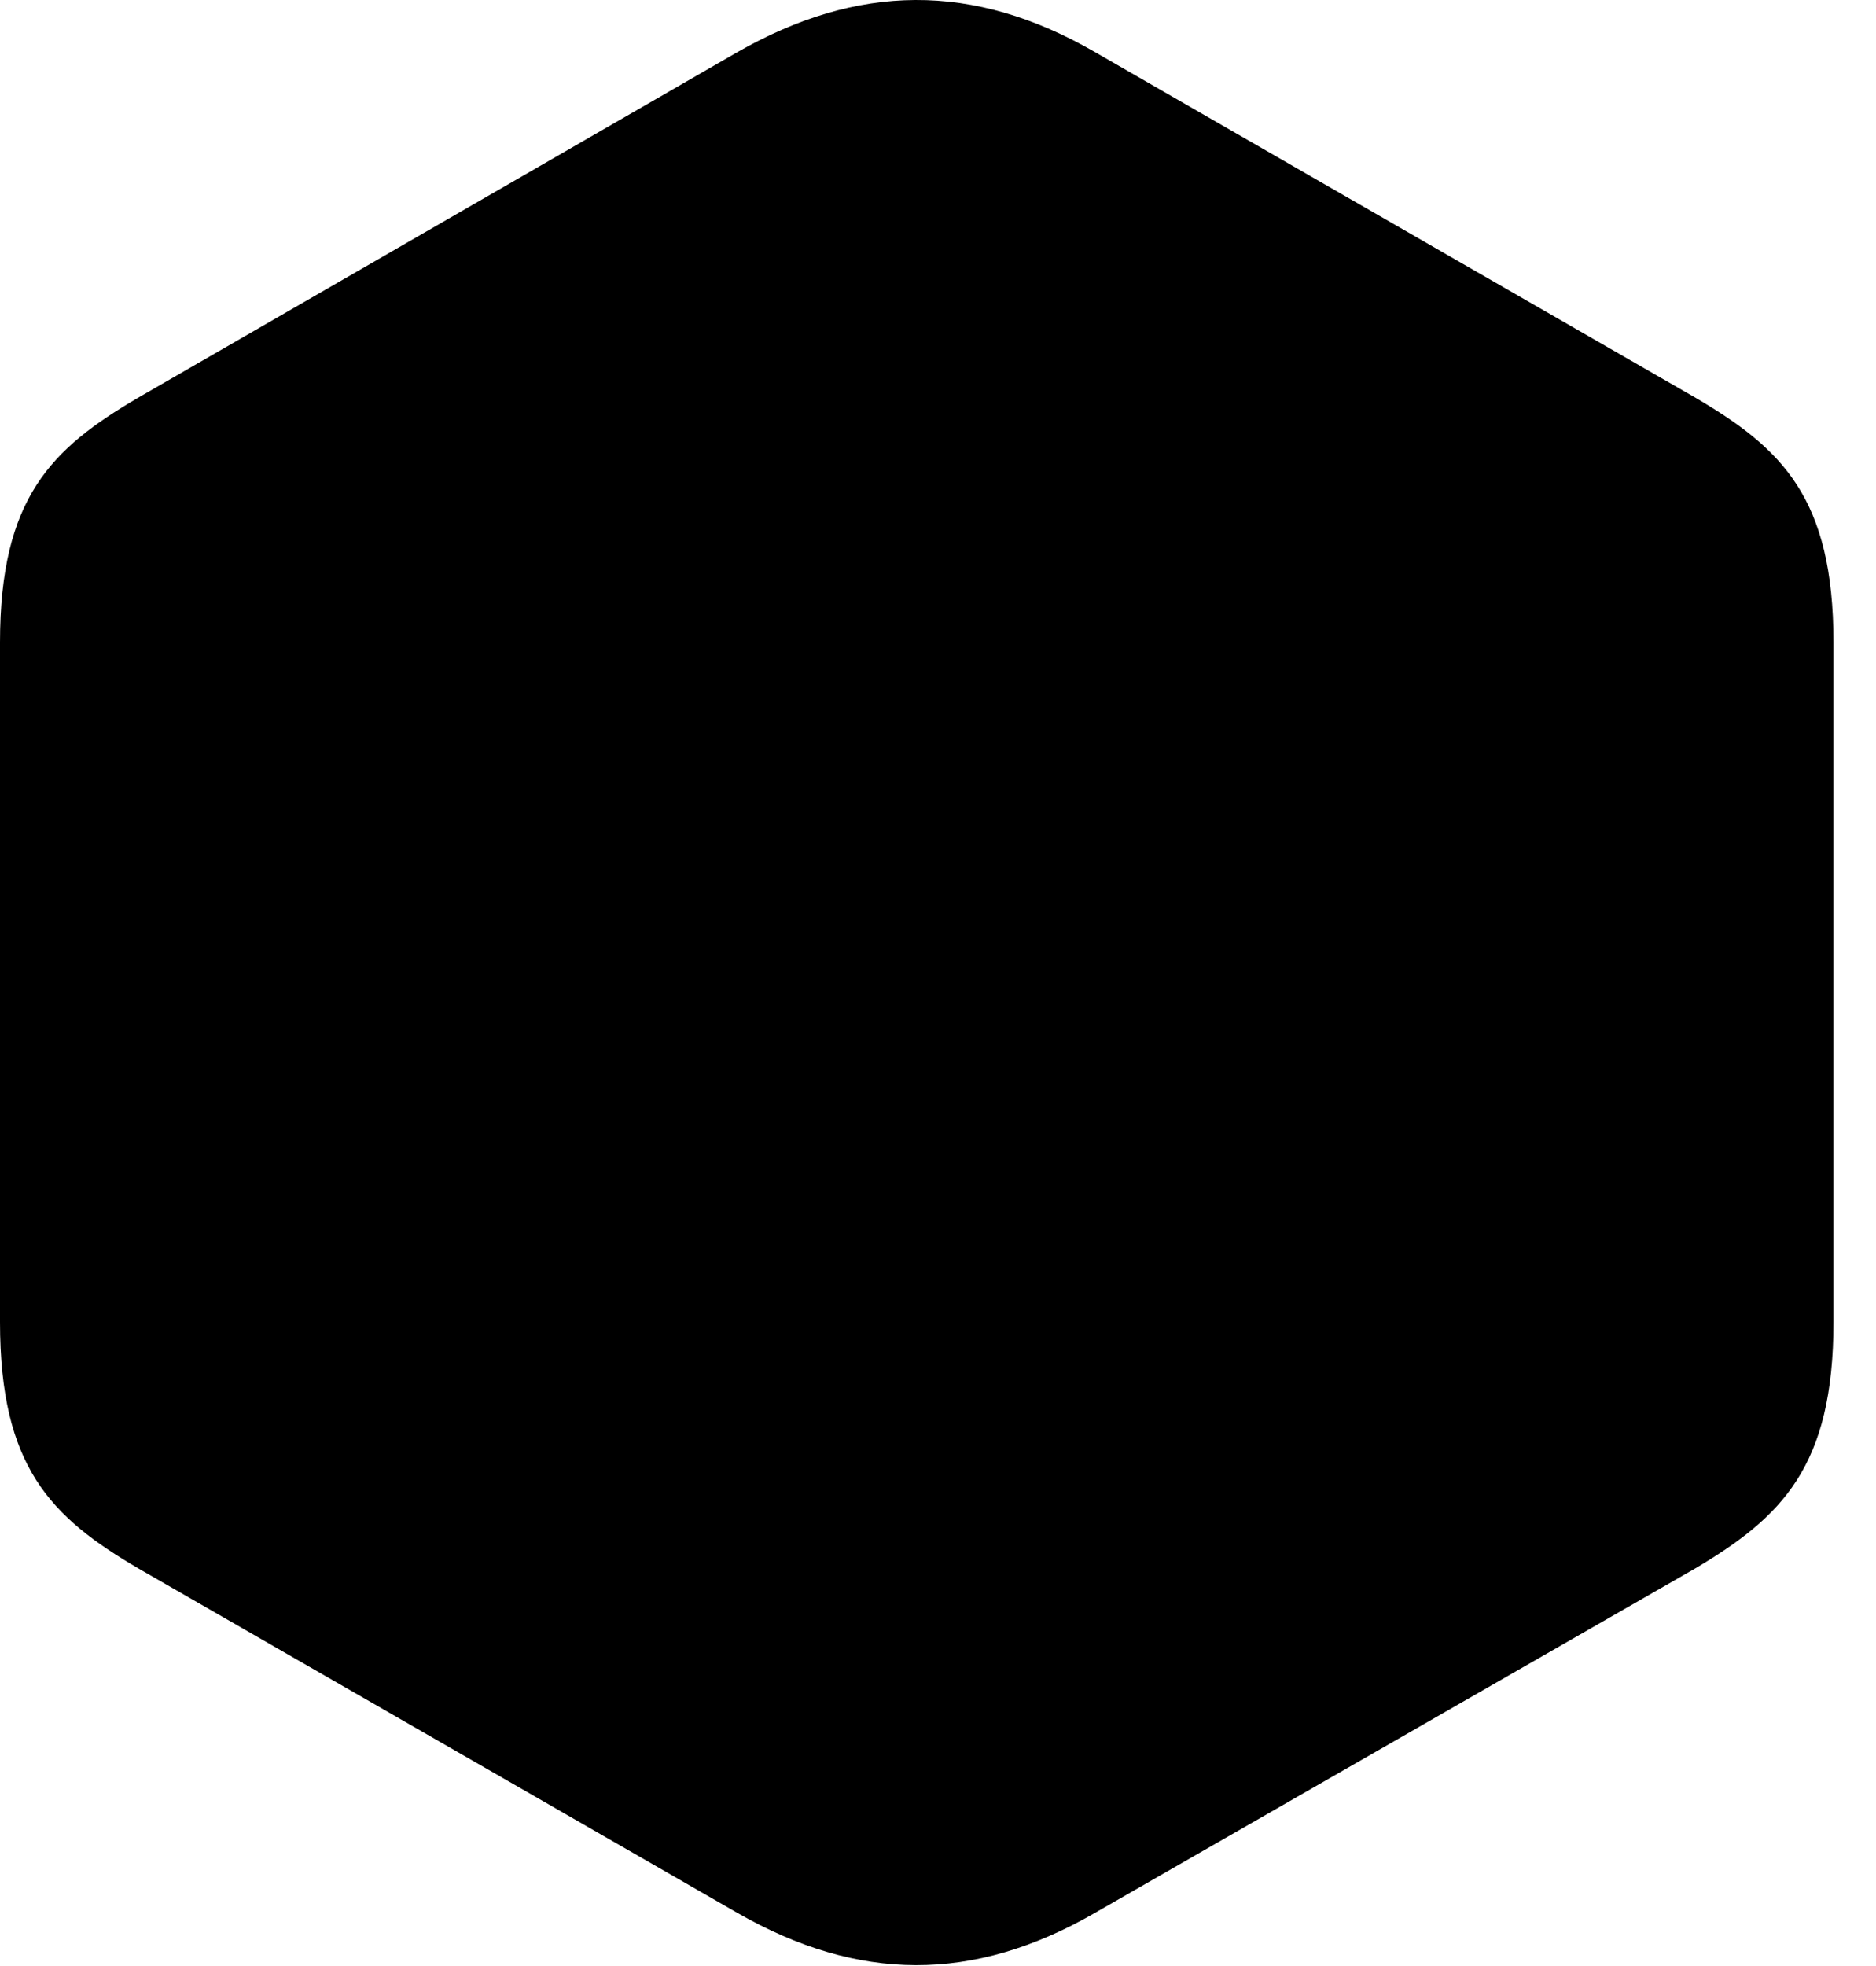 <svg version="1.1" xmlns="http://www.w3.org/2000/svg" xmlns:xlink="http://www.w3.org/1999/xlink" width="15.967" height="16.724" viewBox="0 0 15.967 16.724">
 <g>
  <rect height="16.724" opacity="0" width="15.967" x="0" y="0"/>
  <path d="M1.182 13.347L6.279 16.277C7.305 16.863 8.281 16.873 9.316 16.277L14.424 13.347C15.166 12.908 15.605 12.478 15.605 11.248L15.605 5.466C15.605 4.236 15.166 3.816 14.434 3.386L9.326 0.447C8.281-0.159 7.295-0.139 6.27 0.447L1.172 3.386C0.439 3.816 0 4.236 0 5.466L0 11.248C0 12.478 0.43 12.908 1.182 13.347Z" fill="currentColor"/>
 </g>
</svg>
